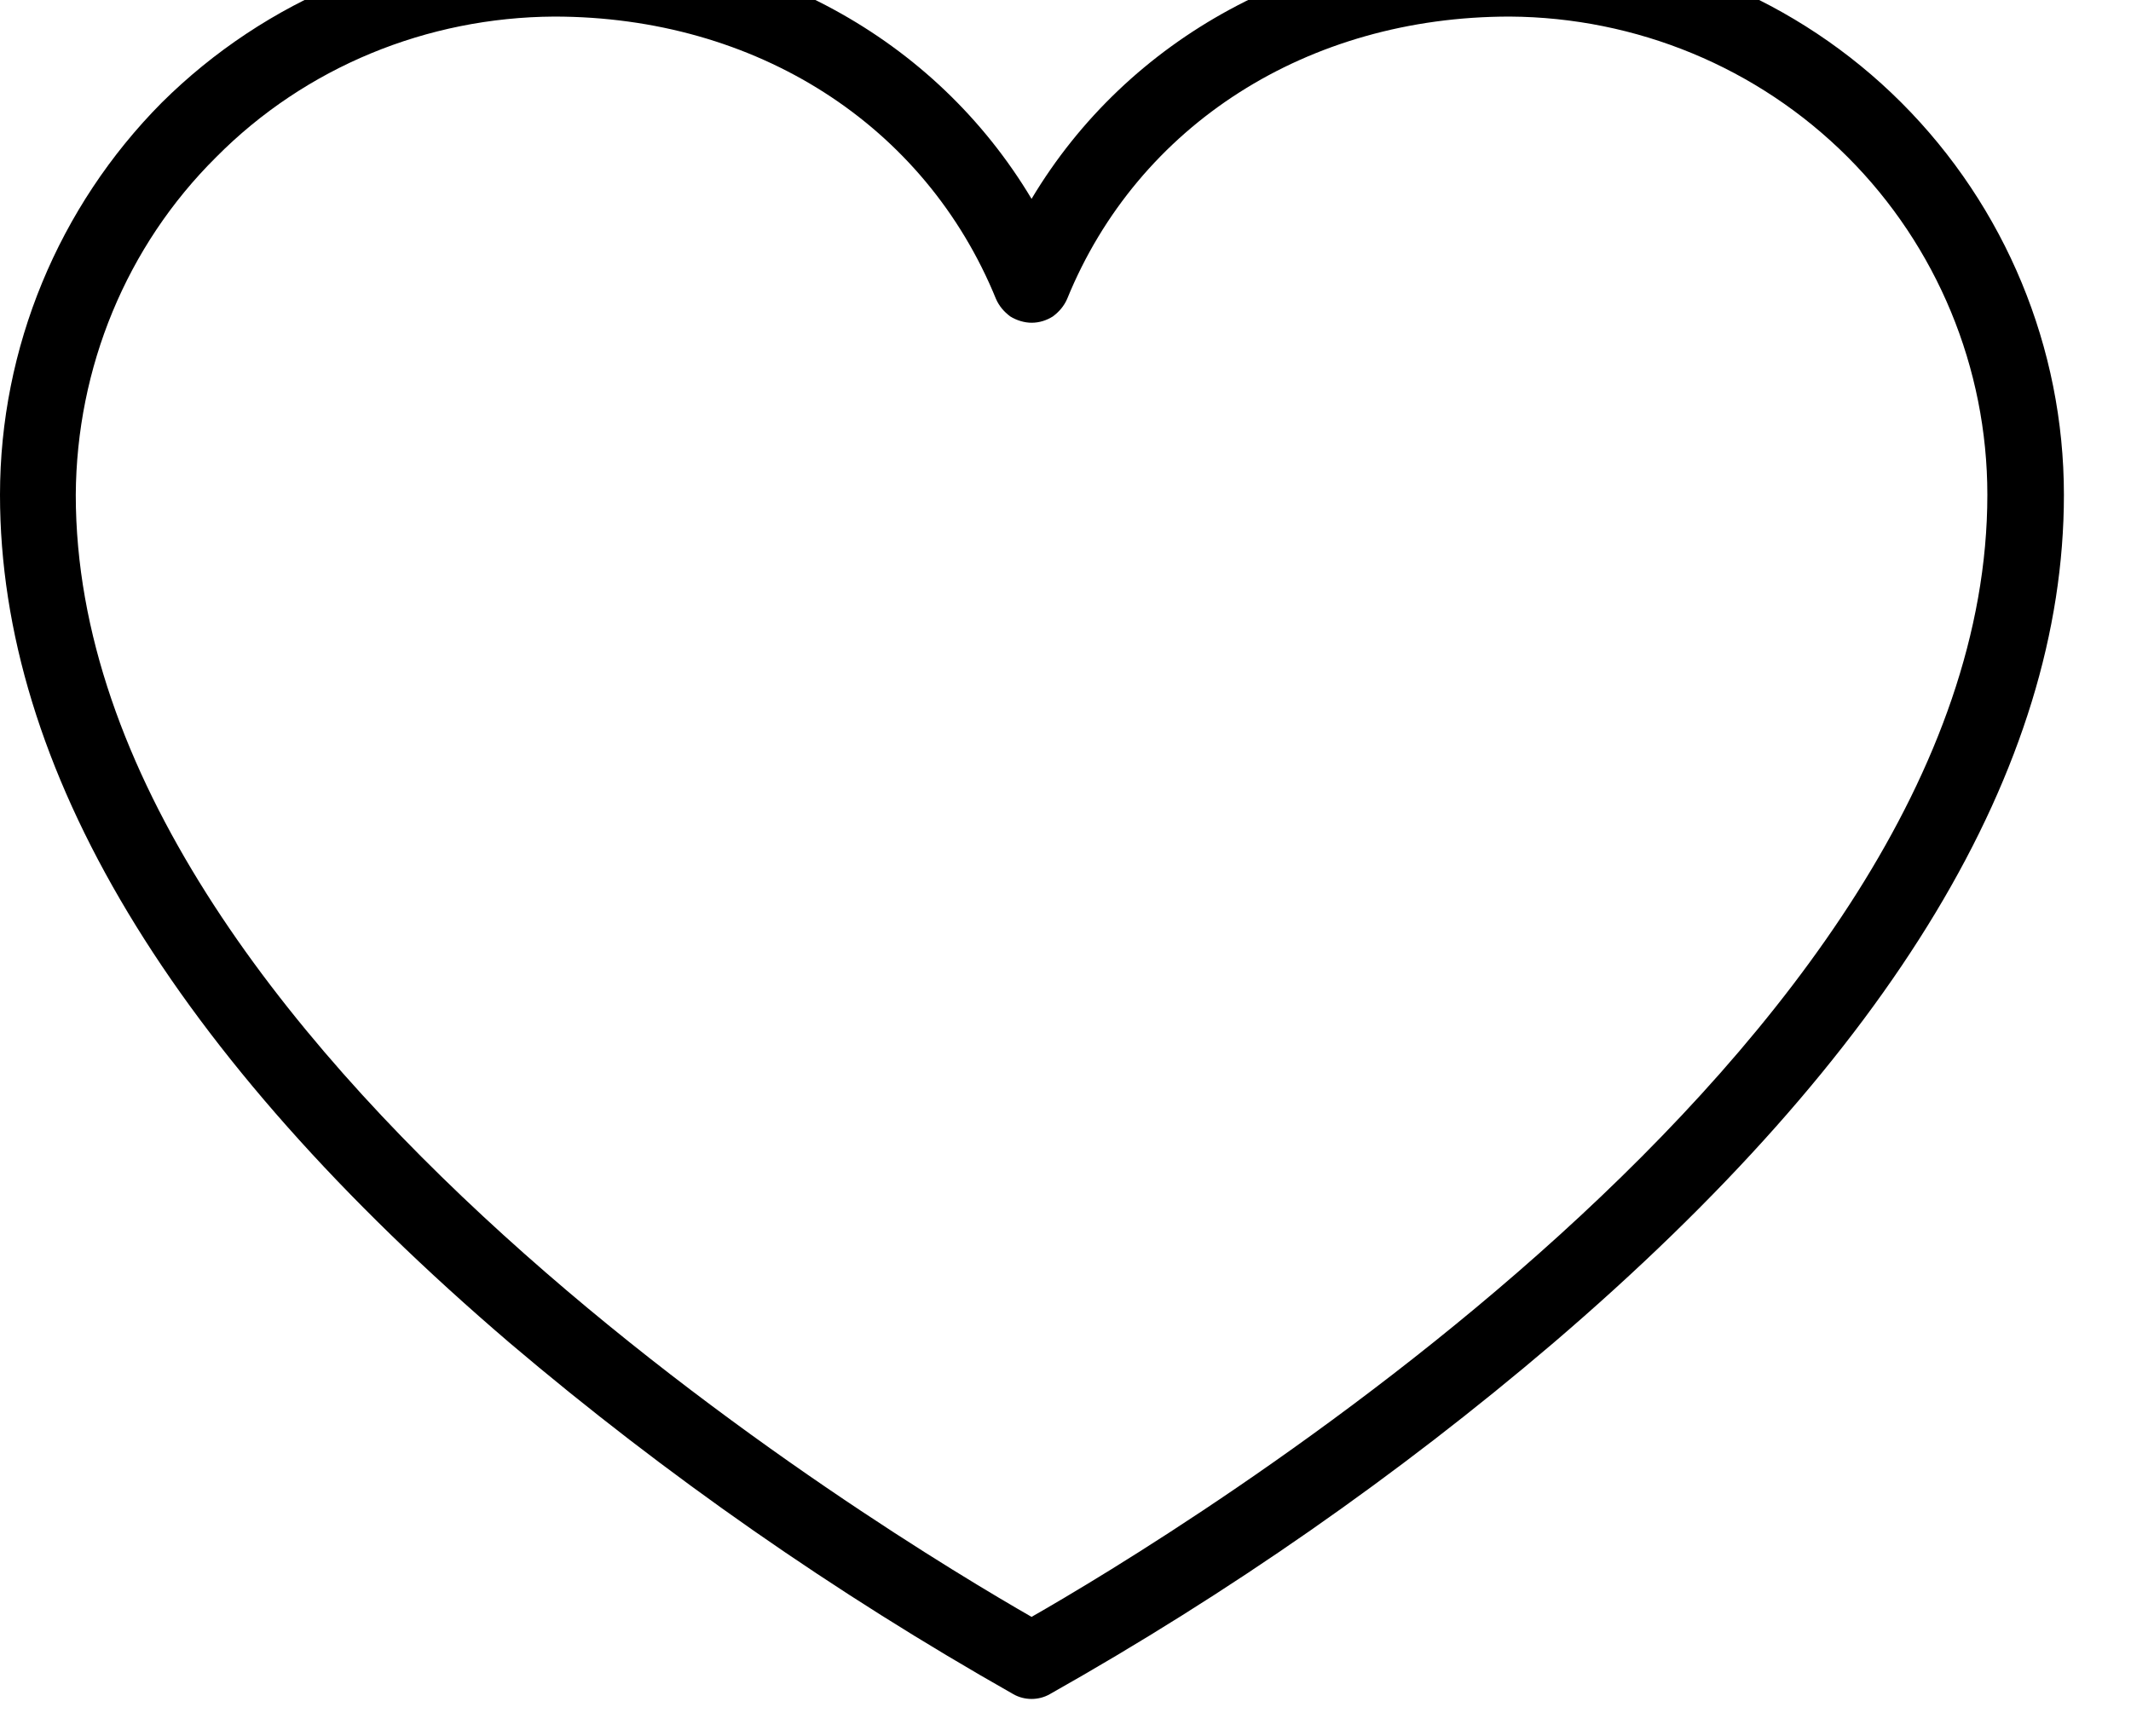 <svg width="27" height="22" viewBox="0 0 27 22" fill="none" xmlns="http://www.w3.org/2000/svg" xmlns:xlink="http://www.w3.org/1999/xlink">
	<desc>
			Created with Pixso.
	</desc>
	<defs/>
	<path id="Vector" d="M19.13 -0.75C16.53 -0.75 14.29 0.48 13.07 2.52C11.85 0.48 9.62 -0.75 7.02 -0.75C5.16 -0.75 3.37 -0.01 2.05 1.3C0.74 2.62 0 4.41 0 6.27C0 9.73 2.17 13.35 6.46 17.02C8.44 18.7 10.58 20.19 12.84 21.47C12.91 21.51 12.99 21.53 13.07 21.53C13.15 21.53 13.23 21.51 13.3 21.47C15.57 20.19 17.71 18.7 19.68 17.02C23.97 13.35 26.15 9.73 26.15 6.27C26.15 4.41 25.41 2.62 24.09 1.3C22.78 -0.01 20.99 -0.75 19.13 -0.75ZM13.07 20.49C11.38 19.52 0.96 13.3 0.96 6.27C0.97 4.66 1.6 3.12 2.74 1.99C3.87 0.85 5.41 0.22 7.02 0.21C9.58 0.21 11.72 1.58 12.62 3.79C12.66 3.88 12.72 3.95 12.8 4.01C12.88 4.06 12.98 4.09 13.07 4.09C13.17 4.09 13.26 4.06 13.34 4.01C13.42 3.95 13.48 3.88 13.52 3.79C14.42 1.58 16.57 0.21 19.13 0.21C20.73 0.22 22.27 0.85 23.41 1.99C24.54 3.12 25.18 4.66 25.18 6.27C25.18 13.29 14.77 19.52 13.07 20.49Z" fill="#000000" fill-opacity="1" fill-rule="nonzero"/>
</svg>
